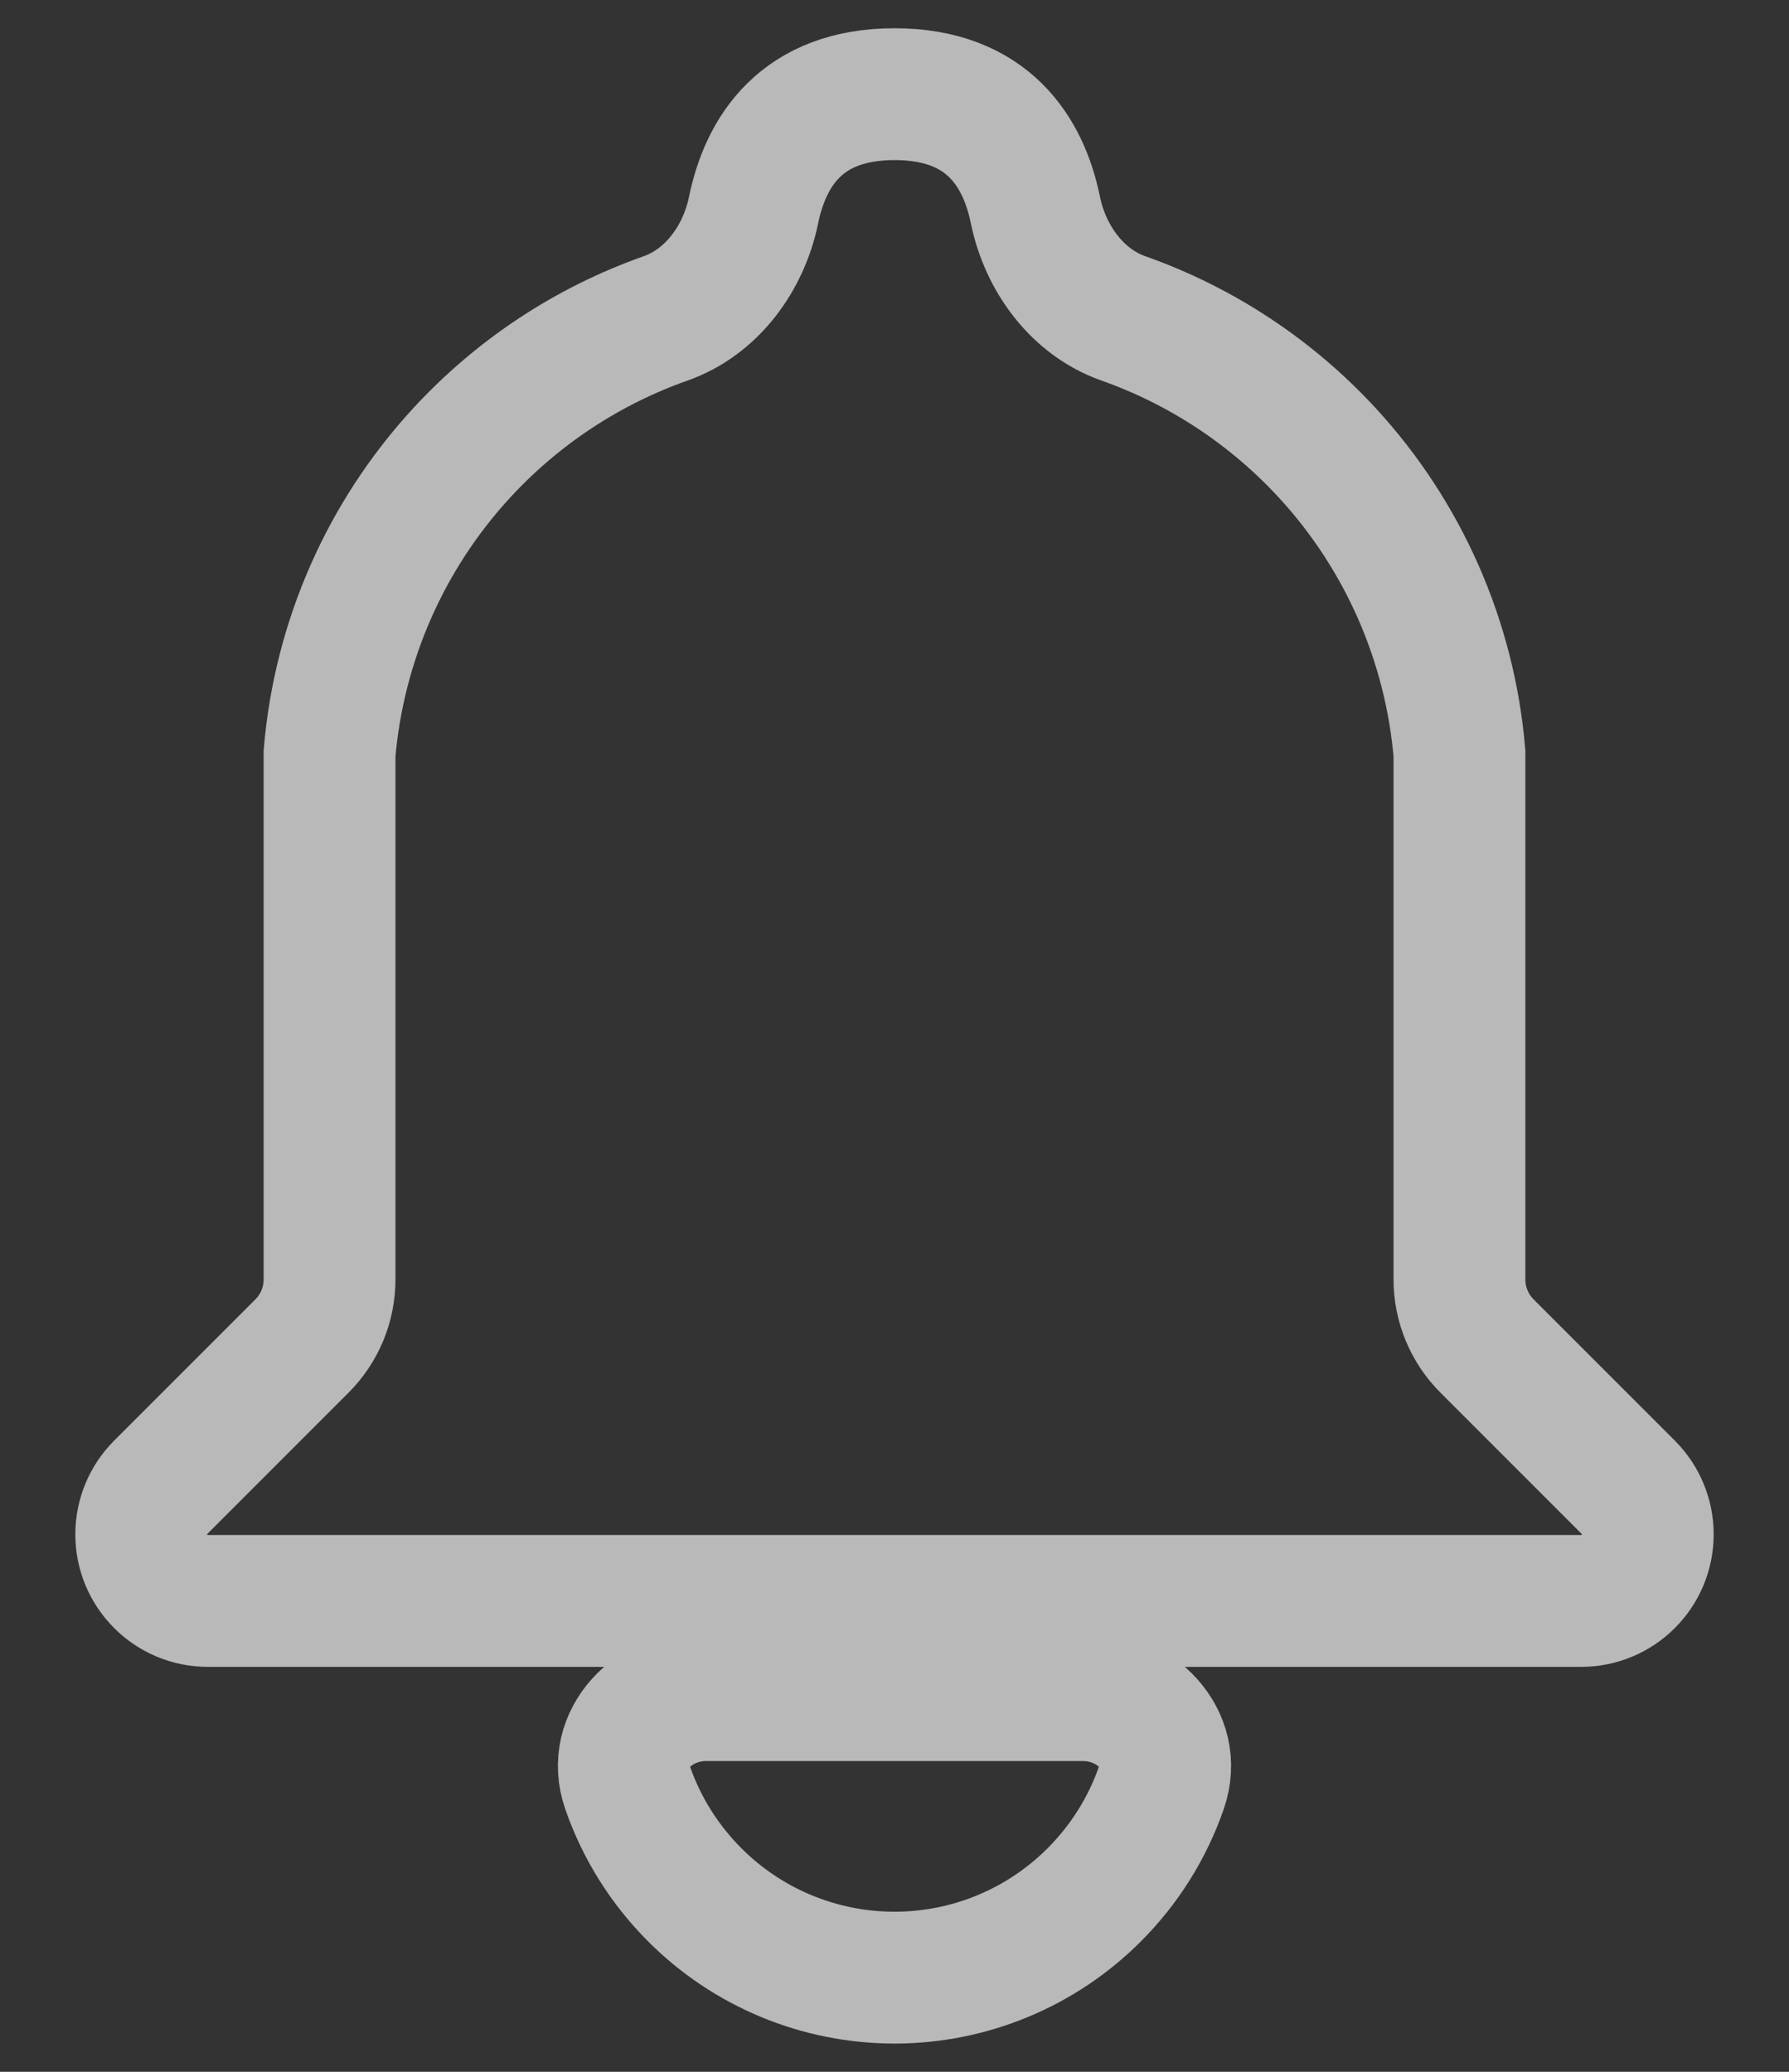 <svg width="19" height="22" viewBox="0 0 19 22" fill="none" xmlns="http://www.w3.org/2000/svg">
<rect x="0" y="0" width="19" height="22" fill="#333333" stroke="none"/>
<path d="M15.5 8C15.399 6.812 14.907 5.69 14.099 4.812C13.501 4.162 12.755 3.672 11.931 3.381C11.44 3.208 11.102 2.743 10.997 2.232C10.87 1.613 10.492 1 9.5 1C8.509 1 8.13 1.613 8.003 2.232C7.898 2.743 7.56 3.208 7.069 3.381C6.244 3.672 5.499 4.162 4.901 4.812C4.093 5.69 3.601 6.812 3.5 8V13.586C3.5 13.851 3.395 14.105 3.207 14.293L1.707 15.793C1.575 15.925 1.5 16.105 1.5 16.293C1.5 16.683 1.817 17 2.207 17H16.793C17.183 17 17.5 16.683 17.5 16.293C17.5 16.105 17.425 15.925 17.293 15.793L15.793 14.293C15.605 14.105 15.5 13.851 15.5 13.586V8ZM9.5 21C10.296 21 11.059 20.684 11.621 20.121C11.945 19.797 12.188 19.407 12.335 18.982C12.516 18.46 12.052 18 11.5 18H7.5C6.948 18 6.484 18.46 6.665 18.982C6.812 19.407 7.055 19.797 7.379 20.121C7.941 20.684 8.704 21 9.5 21Z" stroke="white" stroke-opacity="0.66" stroke-width="1.4"/>
</svg>
